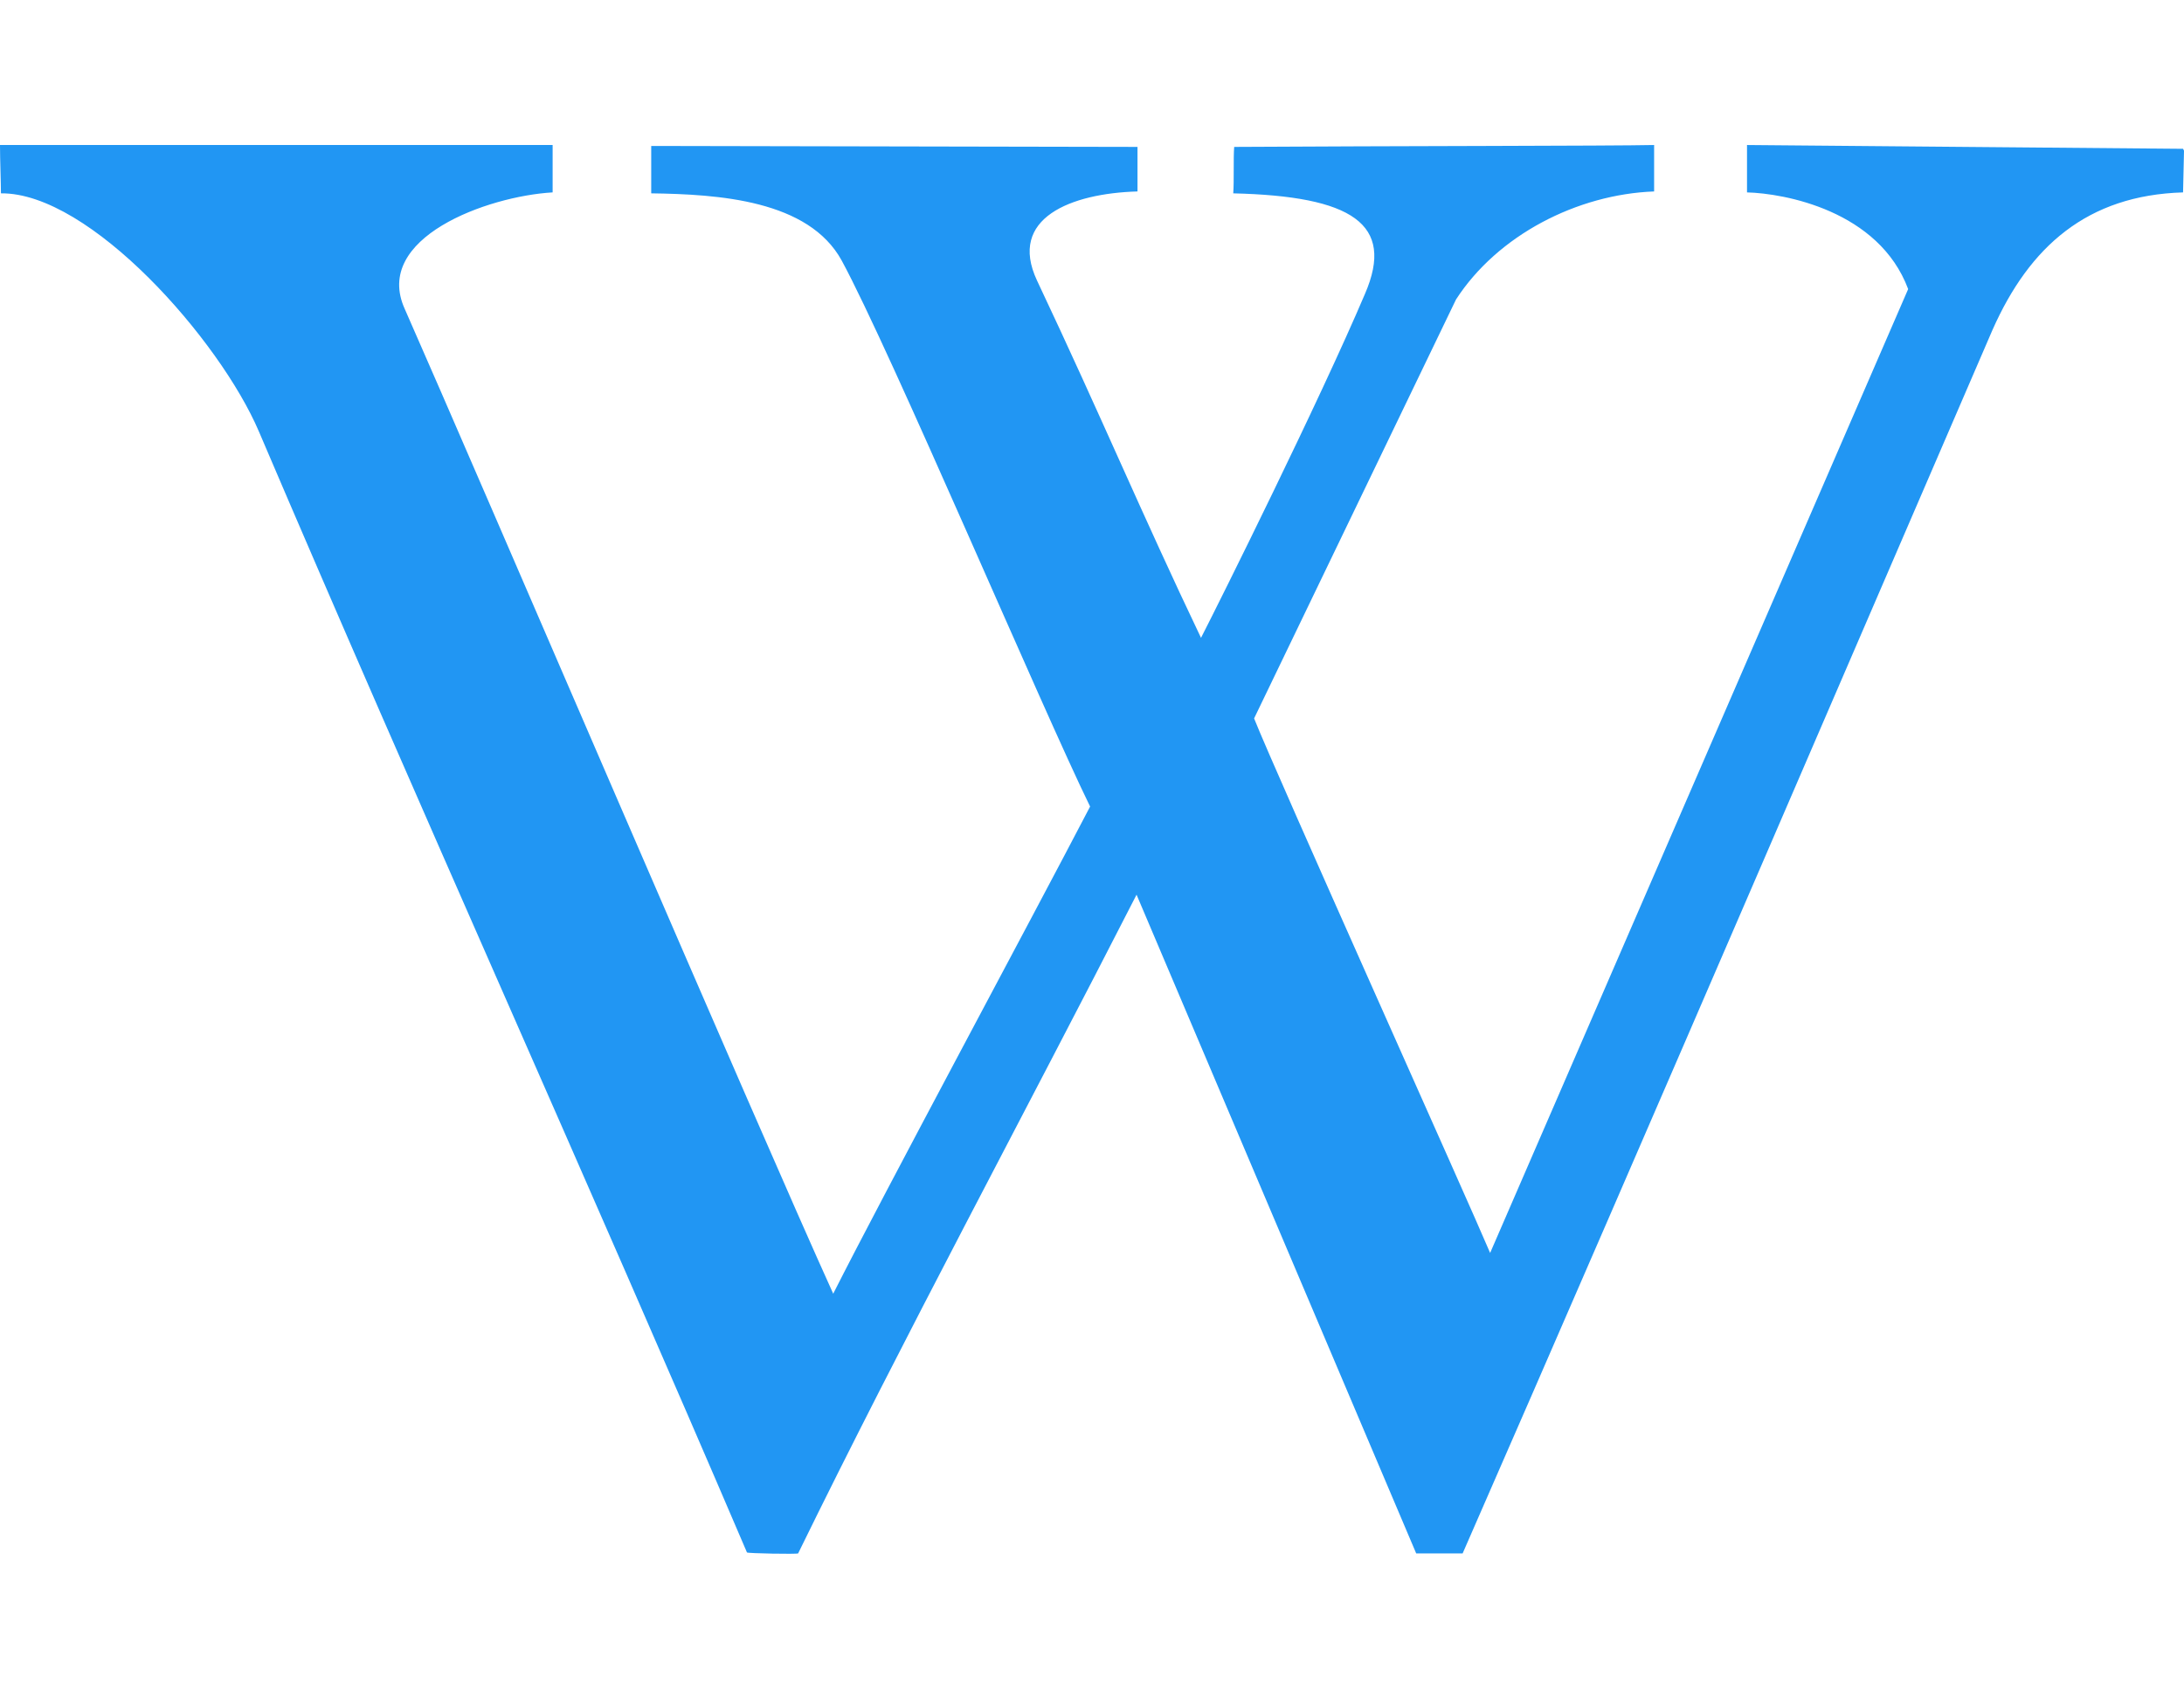 <!-- Generated by IcoMoon.io -->
<svg version="1.1" xmlns="http://www.w3.org/2000/svg" width="576" height="448" viewBox="0 0 576 448">
<title>heart-broken</title>
<g id="icomoon-ignore">
</g>
<path fill="#2196f3" style="fill: #2196f3" d="M373.5 409.75l-73.75-173.75c-29.25 57.25-61.5 117-89.25 173.75-0.25 0.25-13.5 0-13.5-0.25-42.25-98.75-86.5-196.75-128.75-295.75-10.25-24-44.5-63-68-62.75 0-2.75-0.25-9-0.25-12.75h145.75v12.5c-17.25 1-47.5 12-39 30.75 19.75 44.75 93.25 216.25 113 259.75 13.5-26.75 52-98.25 67.75-128.5-12.5-25.5-52.75-120.5-65.5-144-8.75-16-32.5-17.5-50.25-17.75v-12.5l128.25 0.25v11.75c-17.5 0.5-34.25 7-26.5 23.5 17 36 27.5 61.25 43.25 94.25 5-9.75 31.25-62.5 43.25-90.75 8-18.5-3.5-25.75-34.75-26.5 0.25-3.25 0-9.25 0.25-12.25 40-0.25 100-0.25 110.75-0.5v12.25c-20.25 0.75-41.25 11.5-52.25 28.5l-53.25 110.5c5.75 14.5 57 128.5 62.25 141l110.25-254.25c-7.75-20.75-32.75-25.25-42.5-25.5v-12.5l115 1 0.25 0.5-0.25 11c-25.25 0.75-40.5 14.25-50.25 36.25-22.5 52-93 216-139.75 322.75h-12.25z"></path>
</svg>

